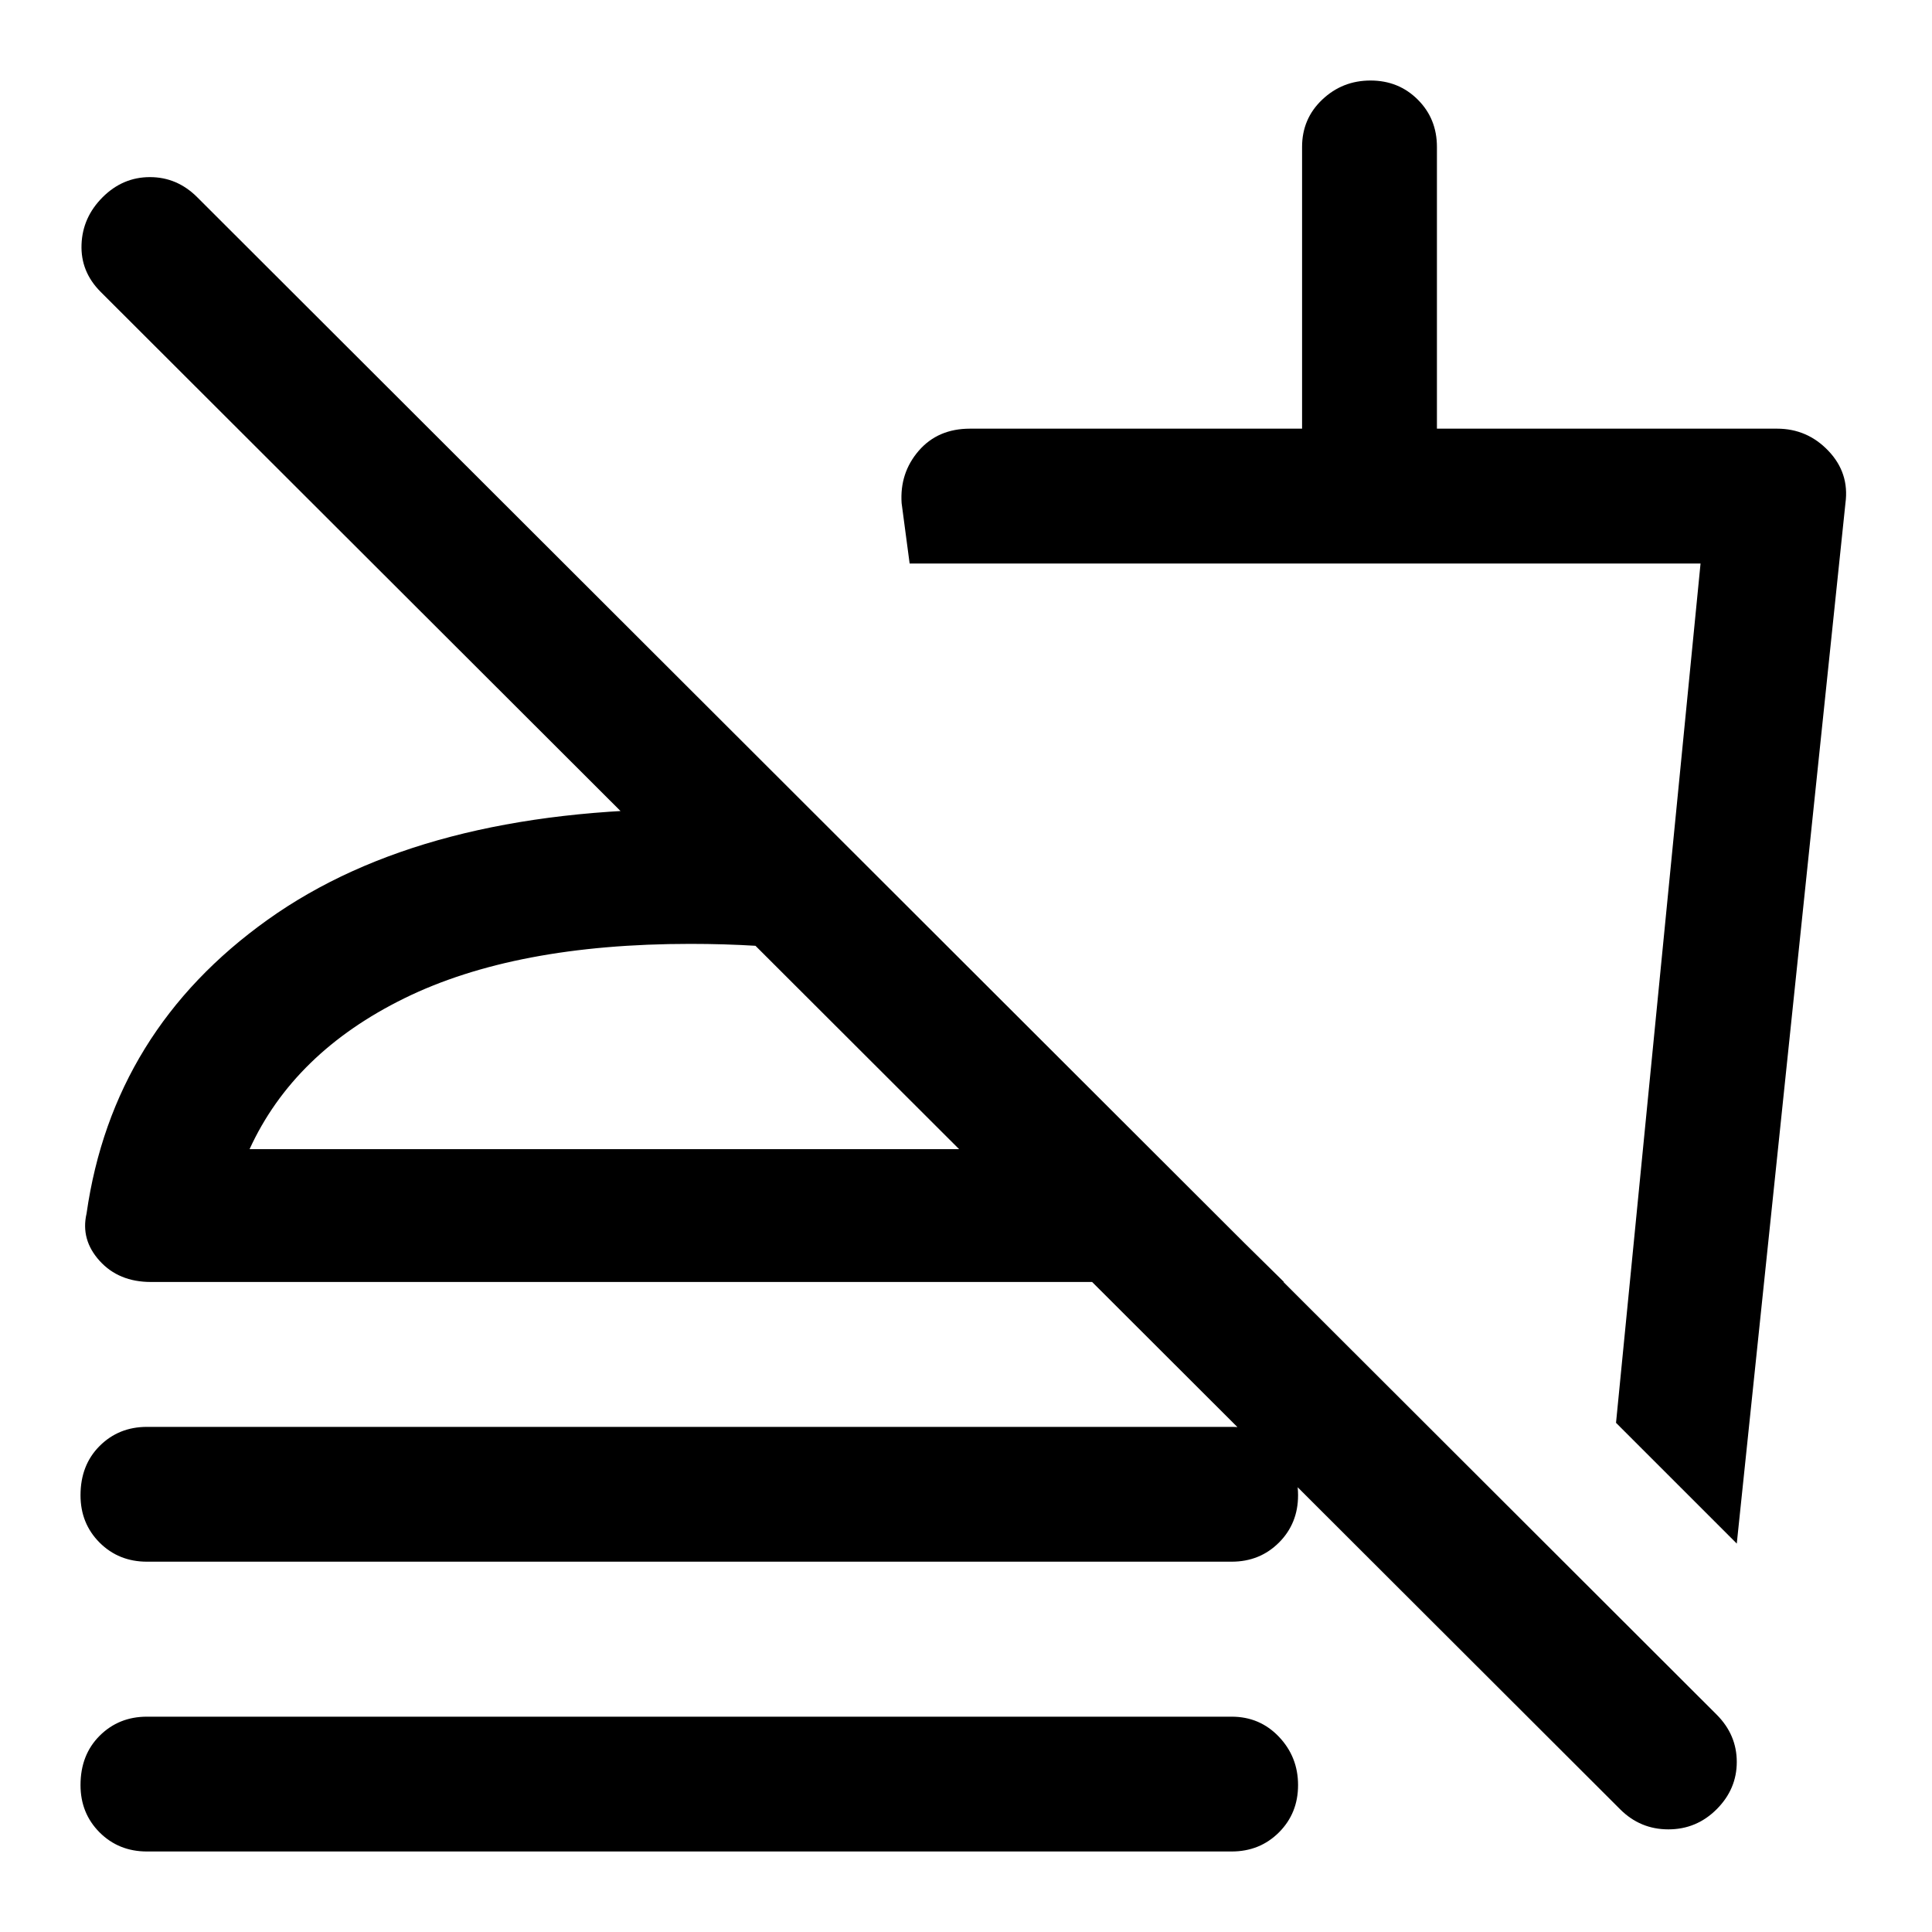 <svg xmlns="http://www.w3.org/2000/svg" height="40" width="40"><path d="M33.542 37.458 2.083 6.042q-.416-.417-.395-.98.02-.562.437-.979.417-.416.979-.416.563 0 .979.416L35.542 35.5q.416.417.416.979 0 .563-.416.979-.417.417-1 .417-.584 0-1-.417Zm2.416-5.5-2.5-2.5 1.75-17.791H18.833l-.166-1.25q-.042-.625.354-1.084.396-.458 1.062-.458h6.875V3.042q0-.584.417-.979.417-.396 1-.396t.979.396q.396.395.396.979v5.833h7.042q.625 0 1.062.458.438.459.354 1.084Zm-9.625-9.541ZM3.042 32.333q-.584 0-.98-.395-.395-.396-.395-.98 0-.625.395-1.02.396-.396.98-.396H25.5q.583 0 .979.416.396.417.396 1 0 .584-.396.98-.396.395-.979.395Zm0 6q-.584 0-.98-.395-.395-.396-.395-.98 0-.625.395-1.02.396-.396.98-.396H25.5q.583 0 .979.416.396.417.396 1 0 .584-.396.98-.396.395-.979.395Zm13.916-21.375v2.792q-.625-.125-1.291-.167-.667-.041-1.375-.041-3.625 0-5.917 1.125t-3.208 3.125h18.625l2.791 2.75H3.125q-.667 0-1.063-.438-.395-.437-.27-.979.541-3.792 3.75-6.083 3.208-2.292 8.75-2.292.708 0 1.375.062.666.063 1.291.146Zm-2.666 6.834Z"/></svg>